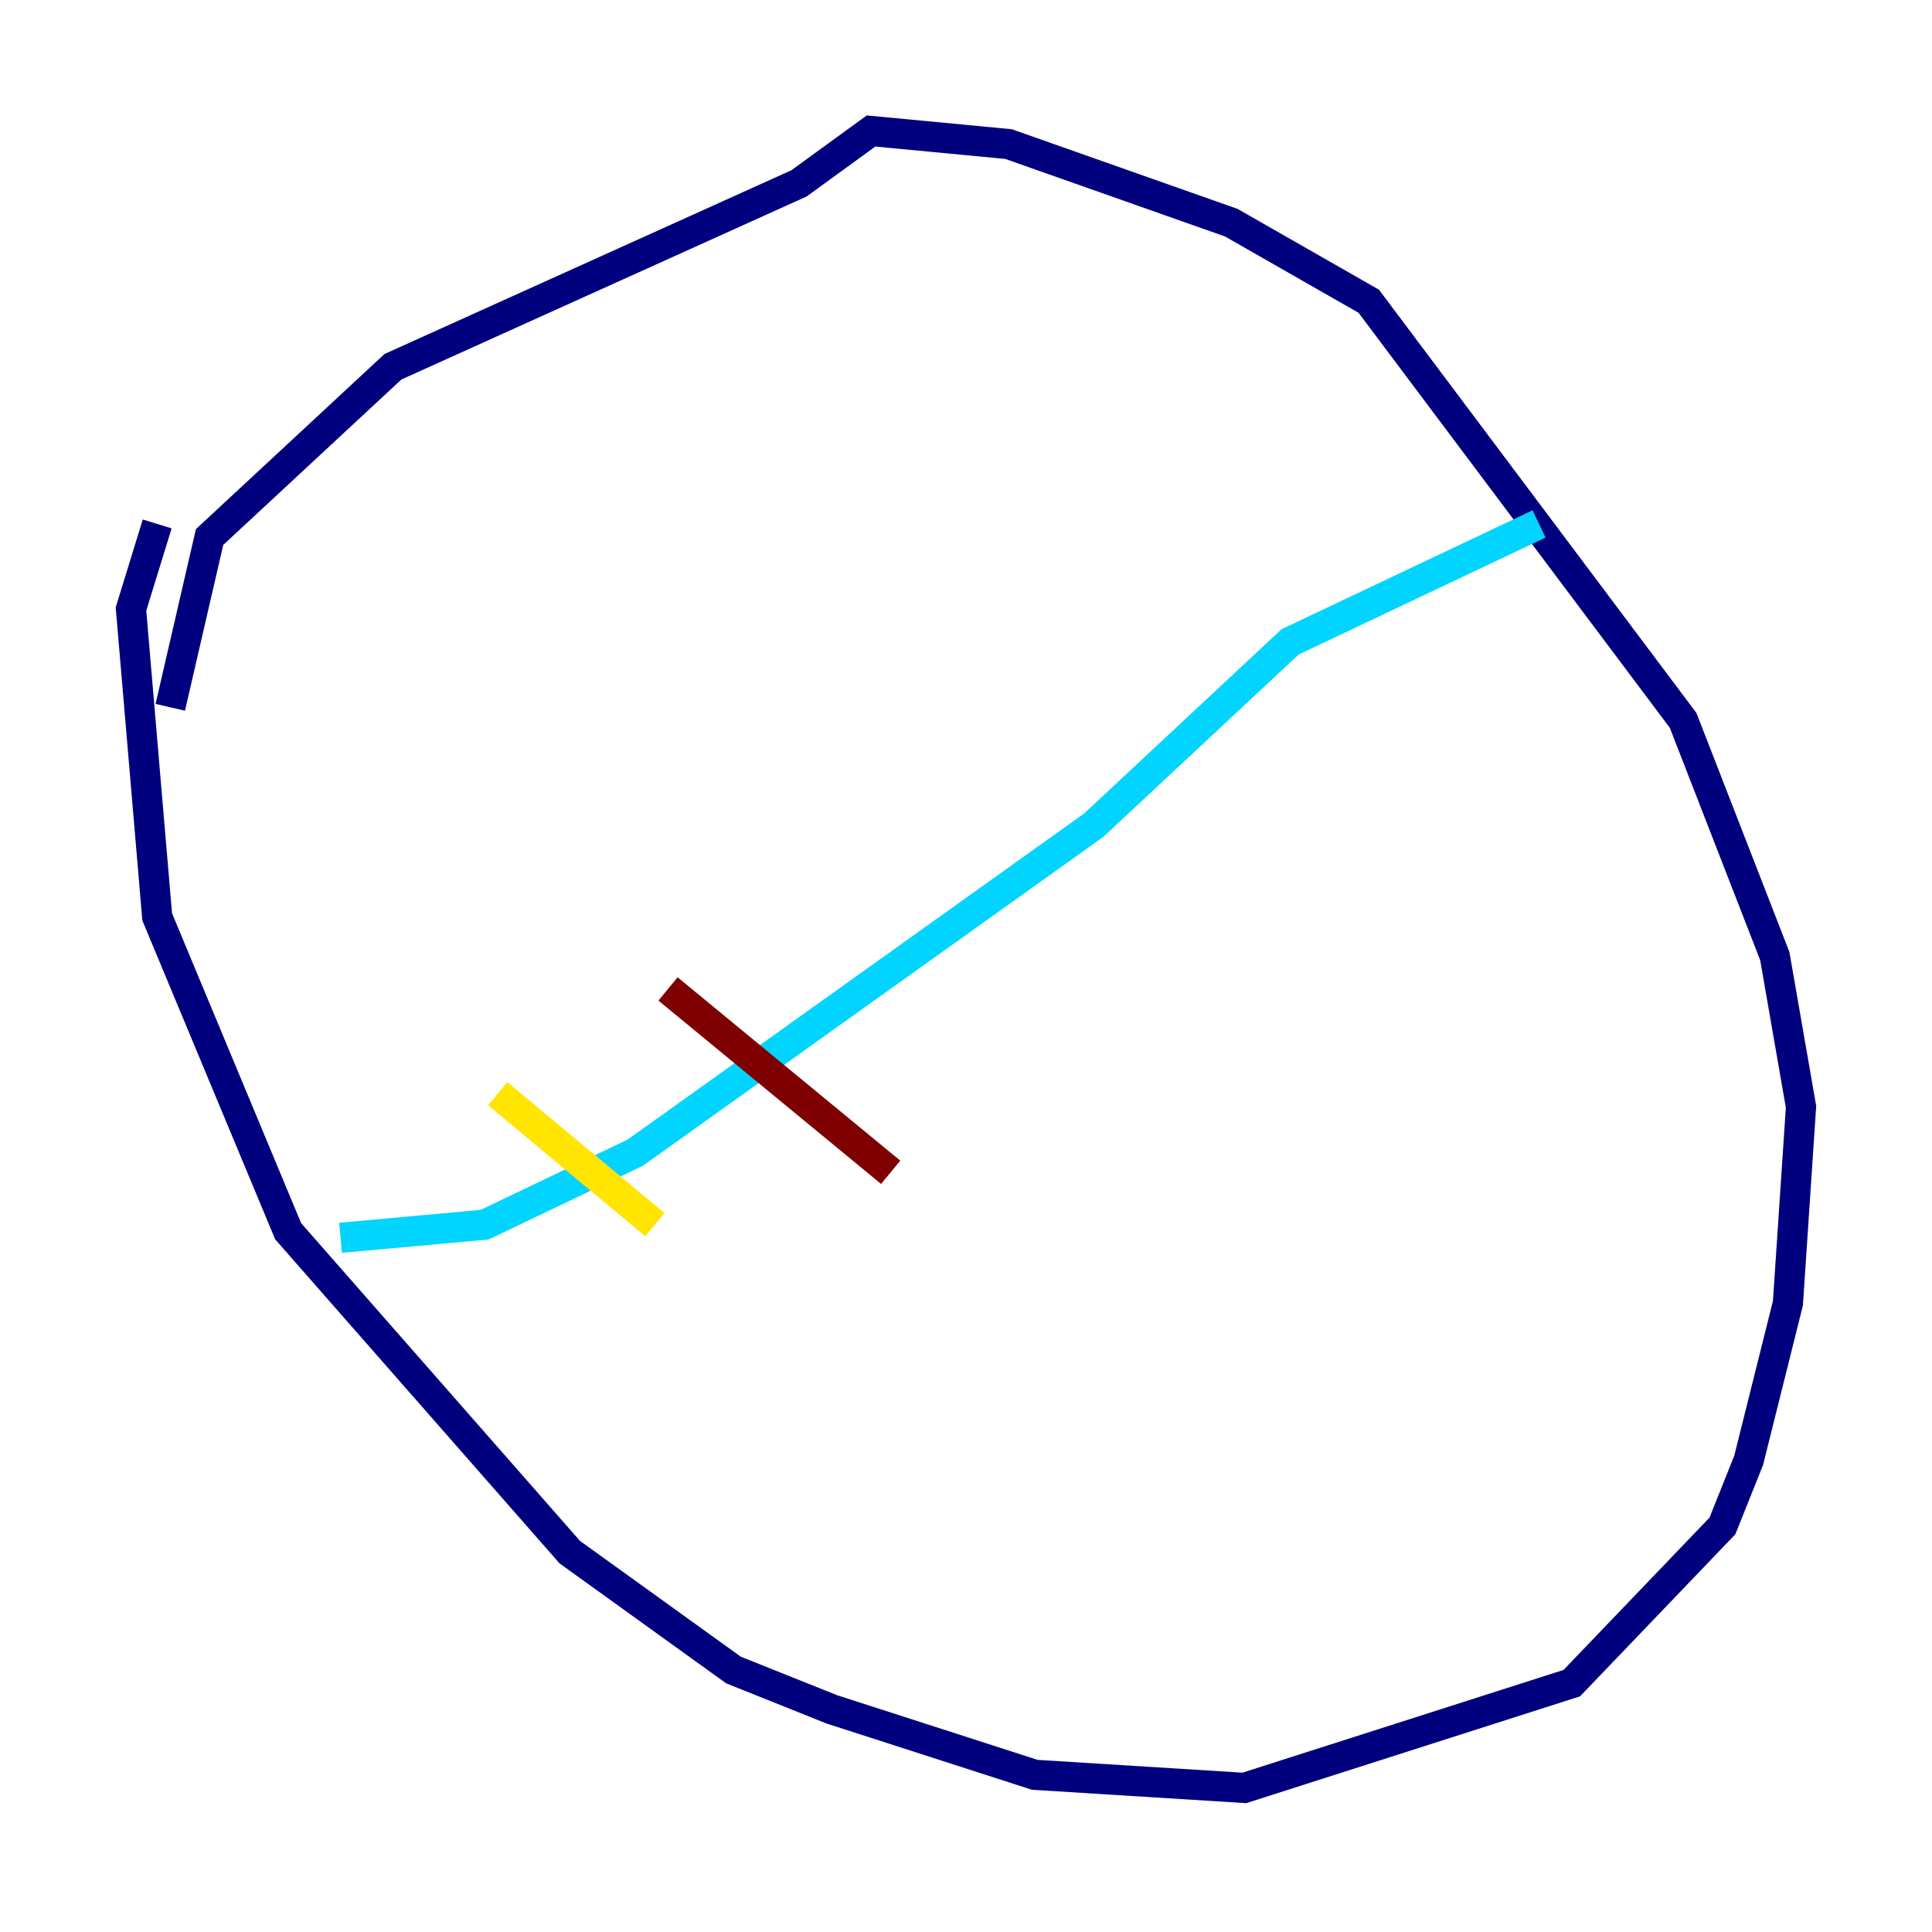 <?xml version="1.0" encoding="utf-8" ?>
<svg baseProfile="tiny" height="128" version="1.2" viewBox="0,0,128,128" width="128" xmlns="http://www.w3.org/2000/svg" xmlns:ev="http://www.w3.org/2001/xml-events" xmlns:xlink="http://www.w3.org/1999/xlink"><defs /><polyline fill="none" points="10.414,34.712 8.678,40.352 10.414,60.746 19.091,81.573 37.749,102.834 48.597,110.644 55.105,113.248 68.556,117.586 82.441,118.454 104.136,111.512 114.115,101.098 115.851,96.759 118.454,86.346 119.322,73.329 117.586,63.349 111.512,47.729 90.685,19.959 81.573,14.752 66.82,9.546 57.709,8.678 52.936,12.149 26.034,24.298 13.885,35.58 11.281,46.861" stroke="#00007f" stroke-width="2" /><polyline fill="none" points="22.563,82.007 32.108,81.139 42.088,76.366 72.461,54.671 85.478,42.522 101.966,34.712" stroke="#00d4ff" stroke-width="2" /><polyline fill="none" points="32.976,72.461 43.39,81.139" stroke="#ffe500" stroke-width="2" /><polyline fill="none" points="44.258,65.519 59.01,77.668" stroke="#7f0000" stroke-width="2" /></svg>